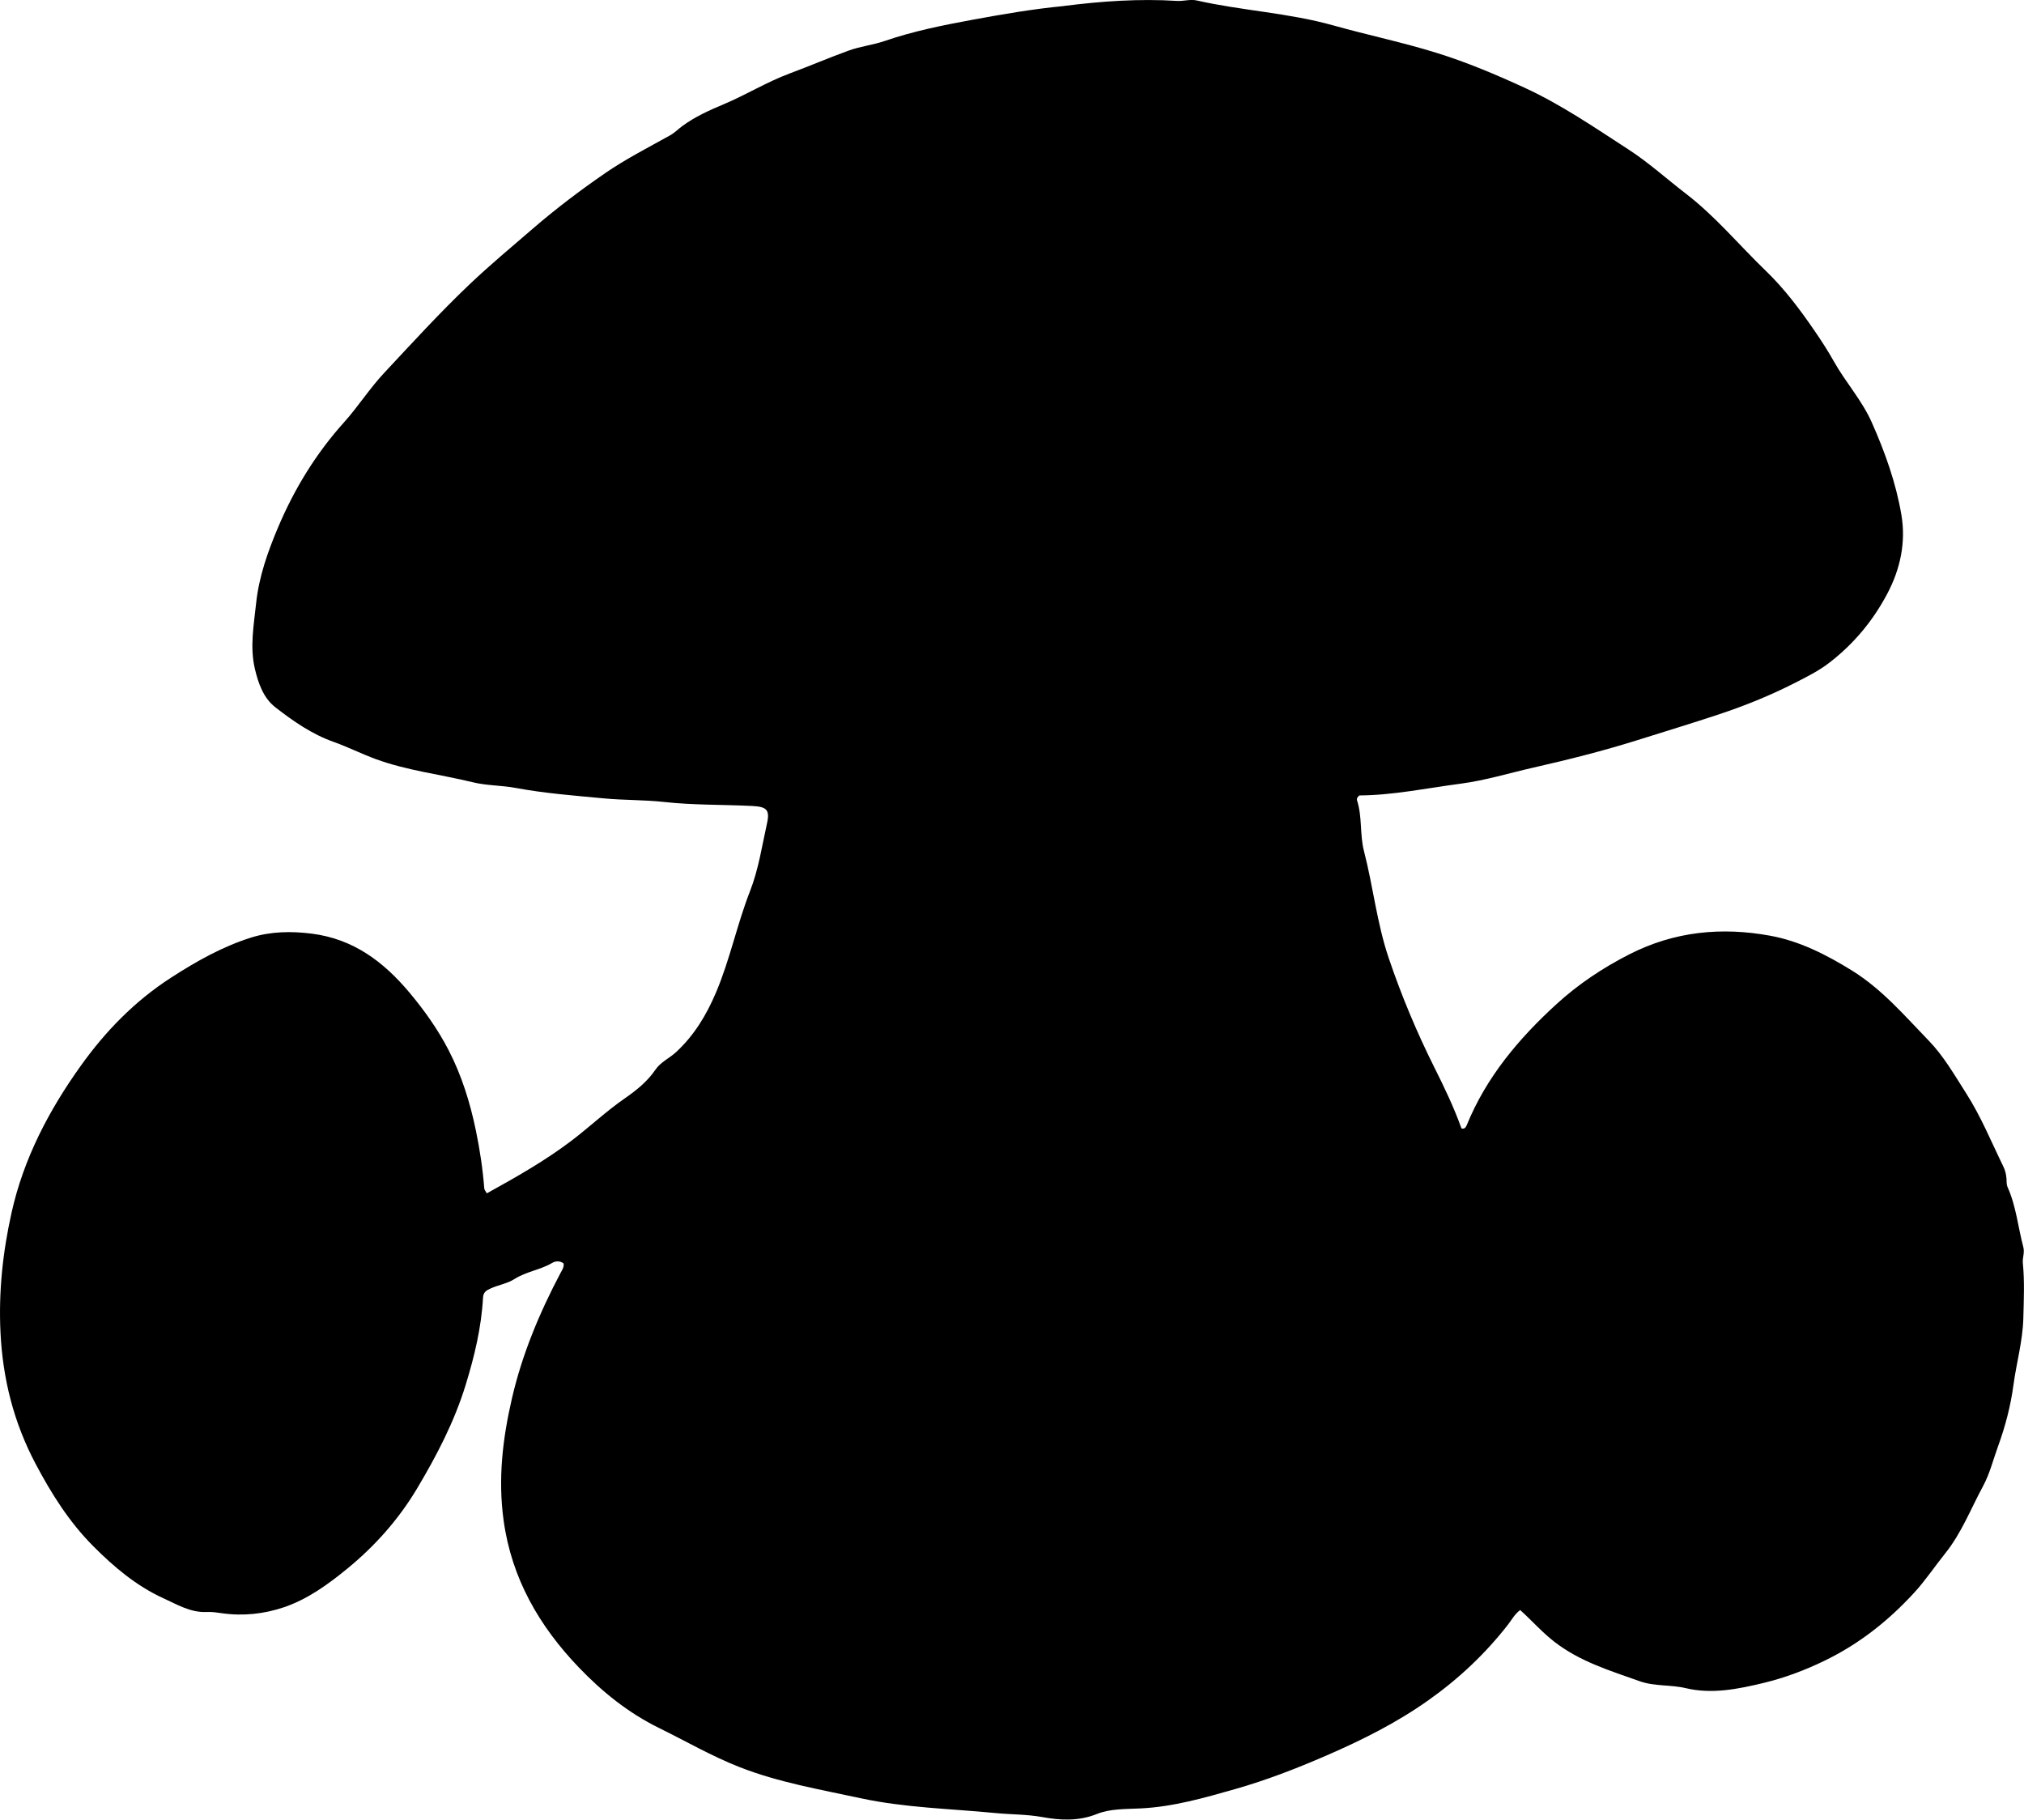<?xml version="1.0" encoding="utf-8"?>
<!-- Generator: Adobe Illustrator 24.0.2, SVG Export Plug-In . SVG Version: 6.00 Build 0)  -->
<svg version="1.1" id="Layer_1" xmlns="http://www.w3.org/2000/svg" xmlns:xlink="http://www.w3.org/1999/xlink" x="0px" y="0px"
	 viewBox="0 0 860.1 773.23" style="enable-background:new 0 0 860.1 773.23;" xml:space="preserve">
<g>
	<path d="M206.89,507.1c12.52-6.93,24.77-13.84,36.08-22.45c7.63-5.81,14.6-12.41,22.53-17.9c4.81-3.33,9.61-7.15,13.04-12.21
		c2.2-3.24,5.88-4.8,8.7-7.4c7.74-7.15,12.91-15.7,17.01-25.35c5.95-14,8.93-28.93,14.43-42.99c3.7-9.44,5.11-19.25,7.27-28.96
		c1.3-5.86-0.29-7.04-6.4-7.35c-12.45-0.62-24.93-0.32-37.36-1.7c-8.43-0.93-16.98-0.72-25.43-1.51
		c-12.57-1.19-25.16-2.13-37.61-4.45c-6.02-1.12-12.25-0.95-18.27-2.42c-13.72-3.34-27.89-4.96-41.18-9.83
		c-6.04-2.21-11.89-5.18-17.96-7.33c-9.26-3.28-17.11-8.79-24.67-14.64c-5.11-3.95-7.29-10.15-8.76-16.39
		c-2.19-9.31-0.45-18.55,0.52-27.8c1.19-11.39,5-22.08,9.41-32.5c6.91-16.3,16.07-31.24,27.98-44.49
		c5.99-6.67,10.82-14.32,16.99-20.92c11.94-12.77,23.7-25.69,36.4-37.75c8.7-8.25,17.86-15.88,26.92-23.69
		c9.84-8.48,20.14-16.27,30.77-23.58c8.71-5.99,18.24-10.82,27.49-16c1.94-1.09,3.41-2.64,5.14-3.91c5.4-3.98,11.49-6.72,17.58-9.27
		c9.53-3.99,18.33-9.47,28.03-13.08c8.42-3.13,16.68-6.68,25.12-9.74c4.97-1.81,10.29-2.35,15.38-4.1
		c11.96-4.11,24.41-6.63,36.84-8.92c12.94-2.38,25.91-4.63,39.03-5.89c0.17-0.02,0.33-0.06,0.49-0.08c15.87-2,31.77-3.12,47.77-2.11
		c2.83,0.18,5.59-0.83,8.45-0.18c19.17,4.34,38.96,5.25,57.97,10.59c14.7,4.13,29.71,7.23,44.28,11.79
		c12.63,3.95,24.84,9.1,36.95,14.67c15.7,7.22,29.76,16.92,44.08,26.18c8.58,5.54,16.33,12.57,24.49,18.84
		c12.64,9.71,22.67,21.9,34.01,32.83c7.88,7.59,14.33,16.21,20.44,25.08c2.99,4.33,5.9,8.82,8.5,13.45
		c4.96,8.84,11.86,16.4,16.05,25.81c5.64,12.7,10.31,25.74,12.61,39.35c1.97,11.65-0.44,23.06-6.11,33.71
		c-6.12,11.48-14.22,21.17-24.5,29.1c-4.52,3.49-9.61,6.01-14.63,8.58c-10.52,5.37-21.42,9.78-32.69,13.5
		c-11.36,3.76-22.79,7.23-34.2,10.82c-14.61,4.6-29.46,8.32-44.39,11.71c-10.21,2.32-20.27,5.42-30.67,6.79
		c-14.46,1.9-28.8,4.93-43.12,5.01c-0.92,0.69-1.22,1.43-1.04,2.01c2.31,7.04,1.14,14.57,2.97,21.63
		c3.91,15.09,5.48,30.64,10.55,45.57c5.42,15.96,11.84,31.33,19.36,46.37c4.22,8.43,8.33,16.98,11.52,25.92
		c1.27,0.4,1.88-0.49,2.25-1.4c8.32-20.47,22.25-36.93,38.25-51.53c9.13-8.33,19.48-15.25,30.72-20.99
		c19.26-9.85,39.34-11.75,60.03-7.96c12.46,2.28,23.77,8.04,34.64,14.76c12.84,7.94,22.44,19.26,32.7,29.85
		c6.33,6.53,10.93,14.61,15.87,22.33c6.31,9.87,10.69,20.65,15.79,31.09c0.82,1.68,1.25,3.43,1.36,5.28
		c0.07,1.16-0.02,2.44,0.43,3.45c3.69,8.14,4.45,17.02,6.71,25.51c0.66,2.48-0.42,4.54-0.19,6.86c0.77,7.75,0.4,15.51,0.21,23.3
		c-0.24,9.77-2.94,19.04-4.21,28.53c-1.16,8.66-3.41,17.43-6.51,25.92c-2.08,5.69-3.52,11.68-6.42,17.04
		c-5.2,9.6-9.09,19.86-16.08,28.57c-4.45,5.54-8.42,11.53-13.25,16.78c-10.76,11.7-22.98,21.43-37.4,28.51
		c-8.58,4.22-17.54,7.58-26.6,9.76c-10.66,2.56-21.83,4.85-32.98,2.2c-6.49-1.55-13.25-0.68-19.68-2.98
		c-12.63-4.51-25.4-8.33-36.33-16.86c-5.16-4.03-9.38-8.87-14.36-13.35c-2.34,1.72-3.58,4.12-5.14,6.14
		c-9.69,12.45-20.97,23.06-33.88,32.2c-13.55,9.6-28.17,16.9-43.31,23.47c-12.69,5.51-25.56,10.5-38.82,14.27
		c-13.07,3.72-26.19,7.5-39.94,8.2c-6.3,0.32-13.08,0.08-18.73,2.36c-7.9,3.19-15.77,2.69-23.26,1.33
		c-6.66-1.2-13.21-1.06-19.79-1.7c-19.18-1.87-38.55-2.23-57.47-6.32c-17.21-3.72-34.66-6.69-51.15-13.12
		c-11.91-4.65-23-11.09-34.46-16.72c-13.1-6.43-24.23-15.44-34.1-25.75c-16.76-17.5-28.53-37.72-31.94-62.43
		c-2.44-17.68-0.41-34.77,3.53-51.84c4.33-18.76,11.7-36.38,20.67-53.36c0.61-1.16,1.49-2.24,1.31-4.01
		c-1.47-1.14-3.32-1.16-4.89-0.23c-5.04,2.98-11.02,3.66-15.98,6.83c-3.11,1.99-6.87,2.5-10.2,4.04c-1.65,0.76-3.06,1.46-3.19,3.88
		c-0.69,12.68-3.64,24.91-7.36,37.03c-4.82,15.72-12.35,30.14-20.7,44.13c-7.81,13.09-17.91,24.44-29.71,34.08
		c-8.12,6.64-16.77,12.9-26.74,16.3c-8.44,2.87-17.43,3.86-26.45,2.57c-2.15-0.31-4.29-0.64-6.46-0.53
		c-6.83,0.34-12.55-3.17-18.34-5.8c-11.47-5.22-21.01-13.26-29.89-22.18c-10.21-10.27-17.72-22.19-24.47-34.95
		c-9.3-17.59-13.95-36.03-14.93-55.8c-0.85-17.3,0.96-34.18,4.71-51c5.13-22.99,15.85-43.41,29.36-62.31
		c10.47-14.66,22.91-27.5,38.32-37.46c10.84-7,21.93-13.27,34.17-17.11c8.29-2.6,17.06-2.75,25.75-1.64
		c17.57,2.24,30.44,11.85,41.55,25.12c6.36,7.61,11.97,15.53,16.5,24.26c5.61,10.83,9.19,22.35,11.66,34.3
		c1.69,8.16,2.92,16.33,3.56,24.62C205.83,505.63,206.37,506.17,206.89,507.1z"/>
</g>
</svg>
